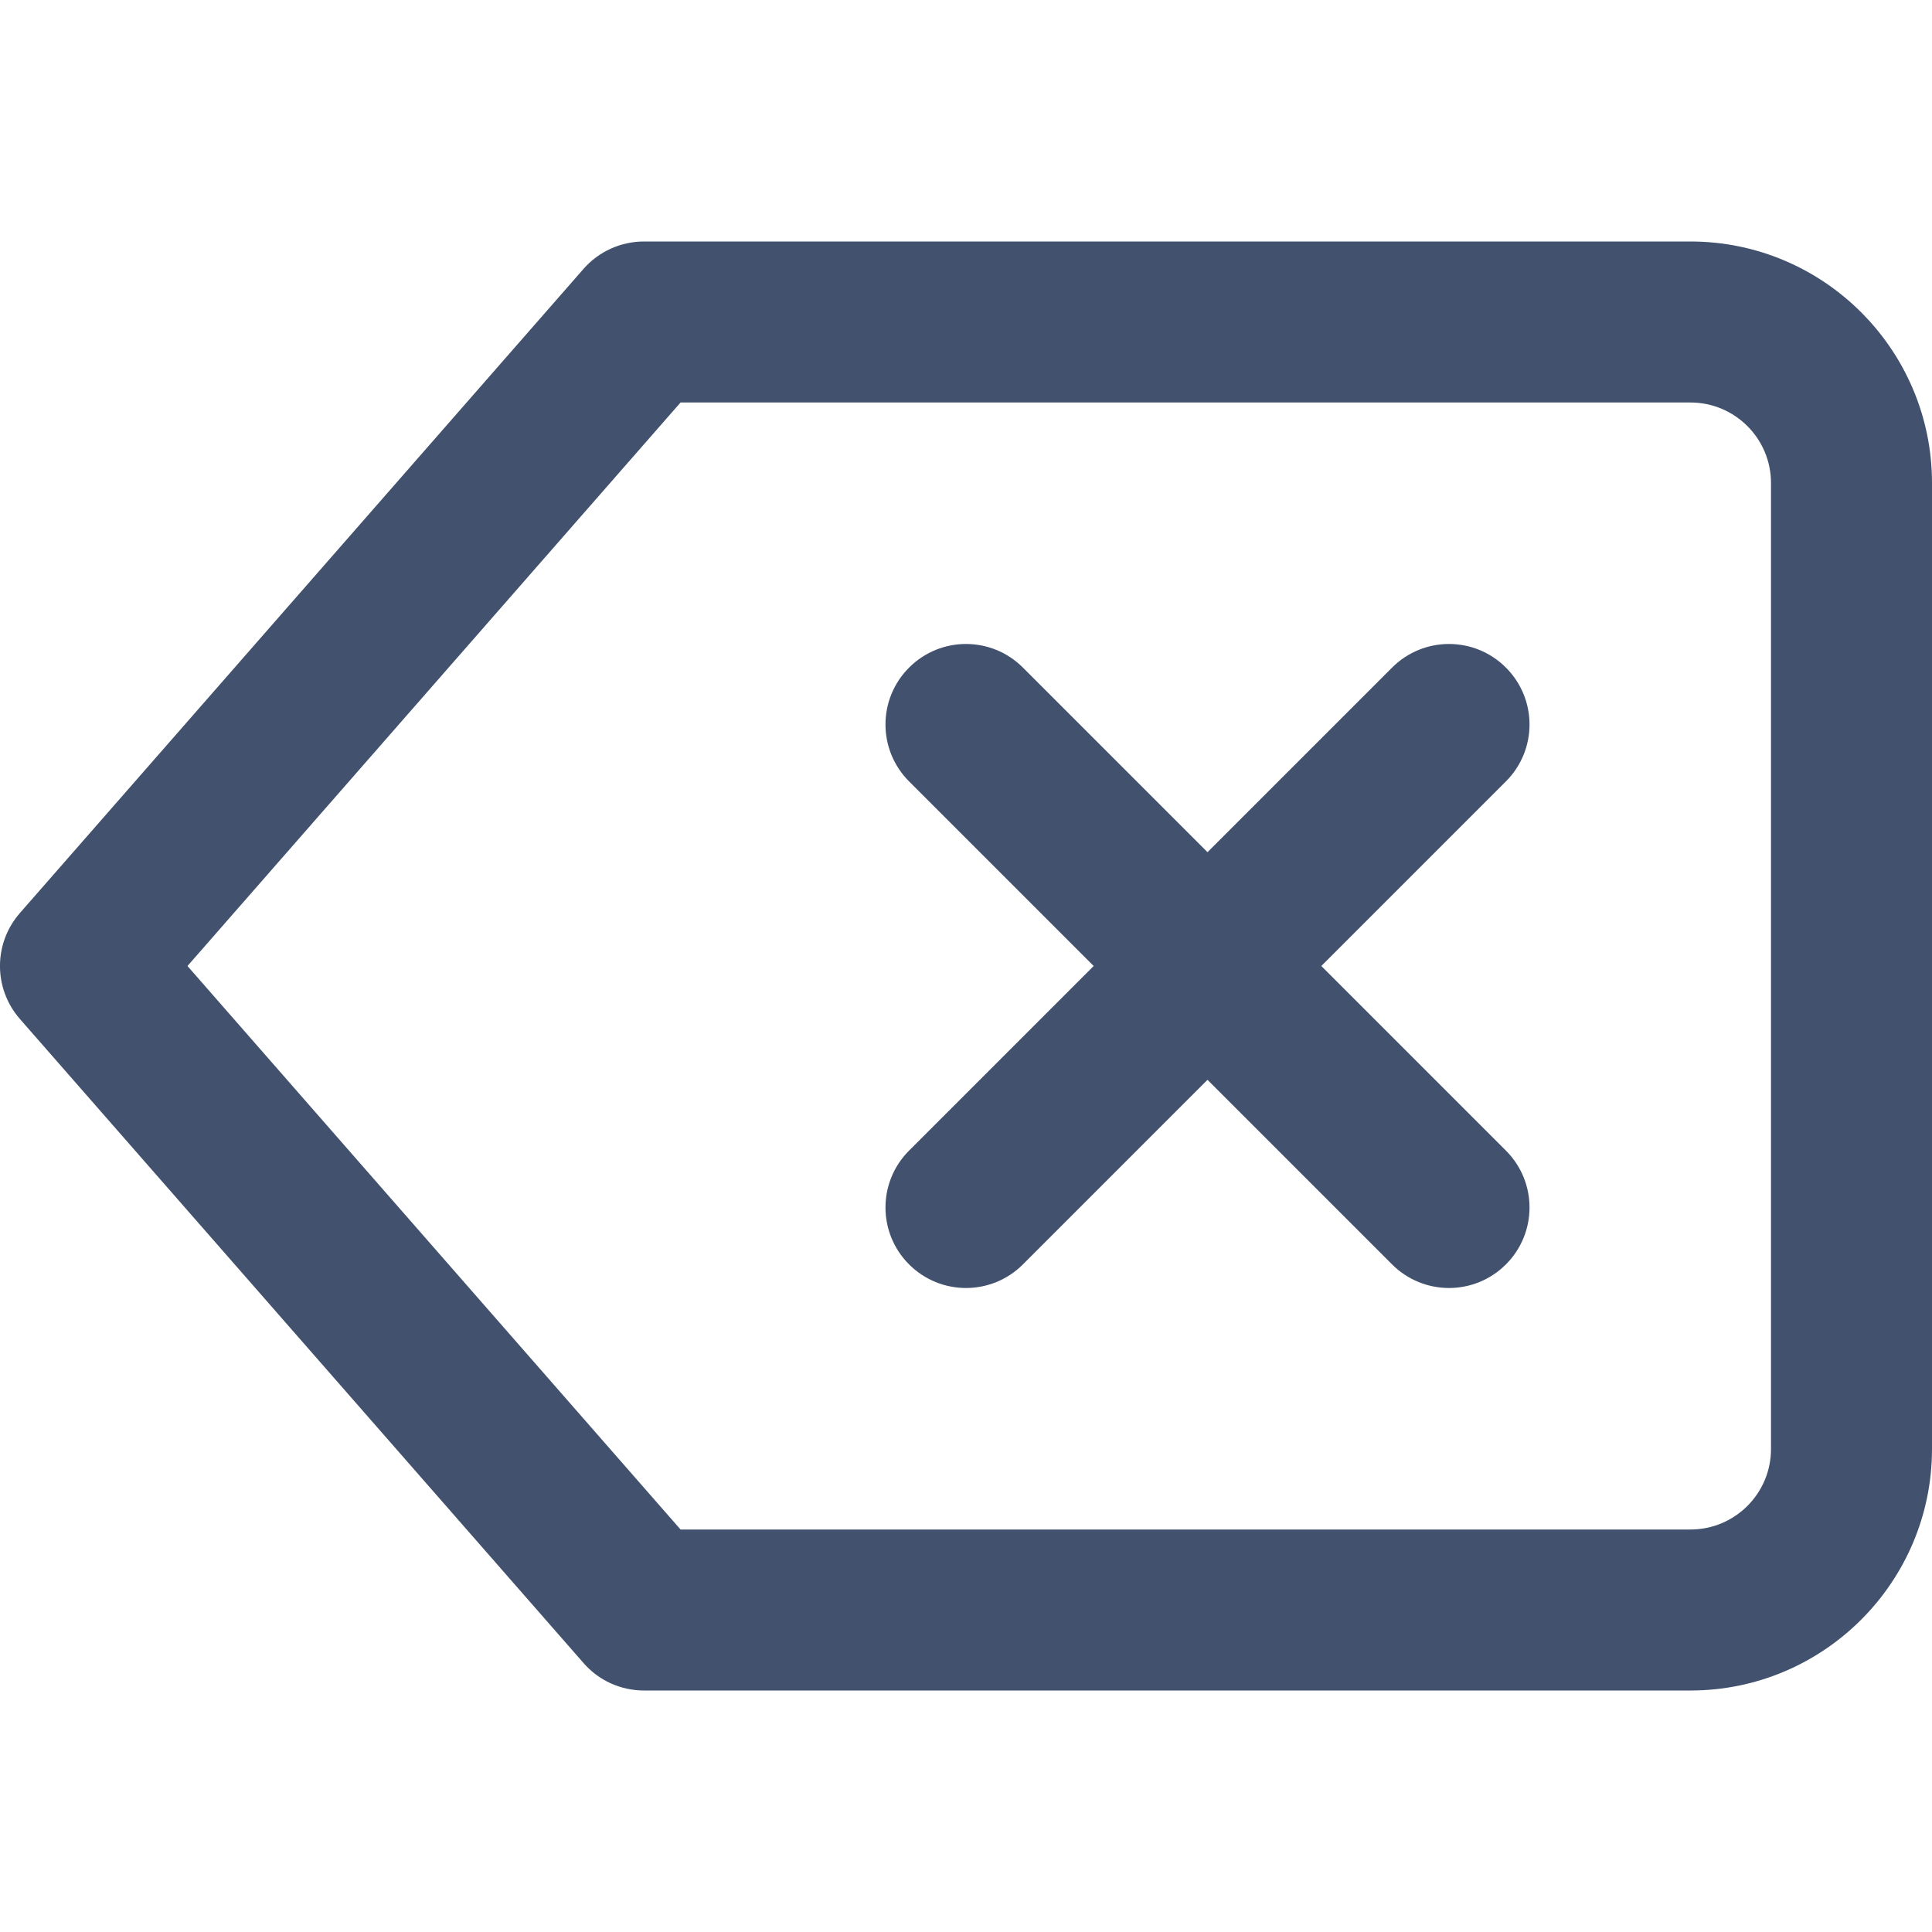<svg width="24" height="24" viewBox="0 0 24 24" fill="none" xmlns="http://www.w3.org/2000/svg">
<path fill-rule="evenodd" clip-rule="evenodd" d="M21 19C21.552 19 22 18.552 22 18V6C22 5.449 21.552 5 21 5H8.454L2.329 12L8.454 19H21ZM8 3H21C22.654 3 24 4.346 24 6V18C24 19.654 22.654 21 21 21H8C7.711 21 7.437 20.876 7.248 20.658L0.248 12.659C-0.083 12.281 -0.083 11.719 0.248 11.341L7.248 3.341C7.437 3.125 7.711 3 8 3ZM17.293 8.293C17.684 7.902 18.316 7.902 18.707 8.293C19.098 8.684 19.098 9.316 18.707 9.707L16.414 12L18.707 14.293C19.098 14.684 19.098 15.316 18.707 15.707C18.512 15.902 18.256 16 18 16C17.744 16 17.488 15.902 17.293 15.707L15 13.414L12.707 15.707C12.512 15.902 12.256 16 12 16C11.744 16 11.488 15.902 11.293 15.707C10.902 15.316 10.902 14.684 11.293 14.293L13.586 12L11.293 9.707C10.902 9.316 10.902 8.684 11.293 8.293C11.684 7.902 12.316 7.902 12.707 8.293L15 10.586L17.293 8.293Z" fill="#42526E"/>
</svg>
